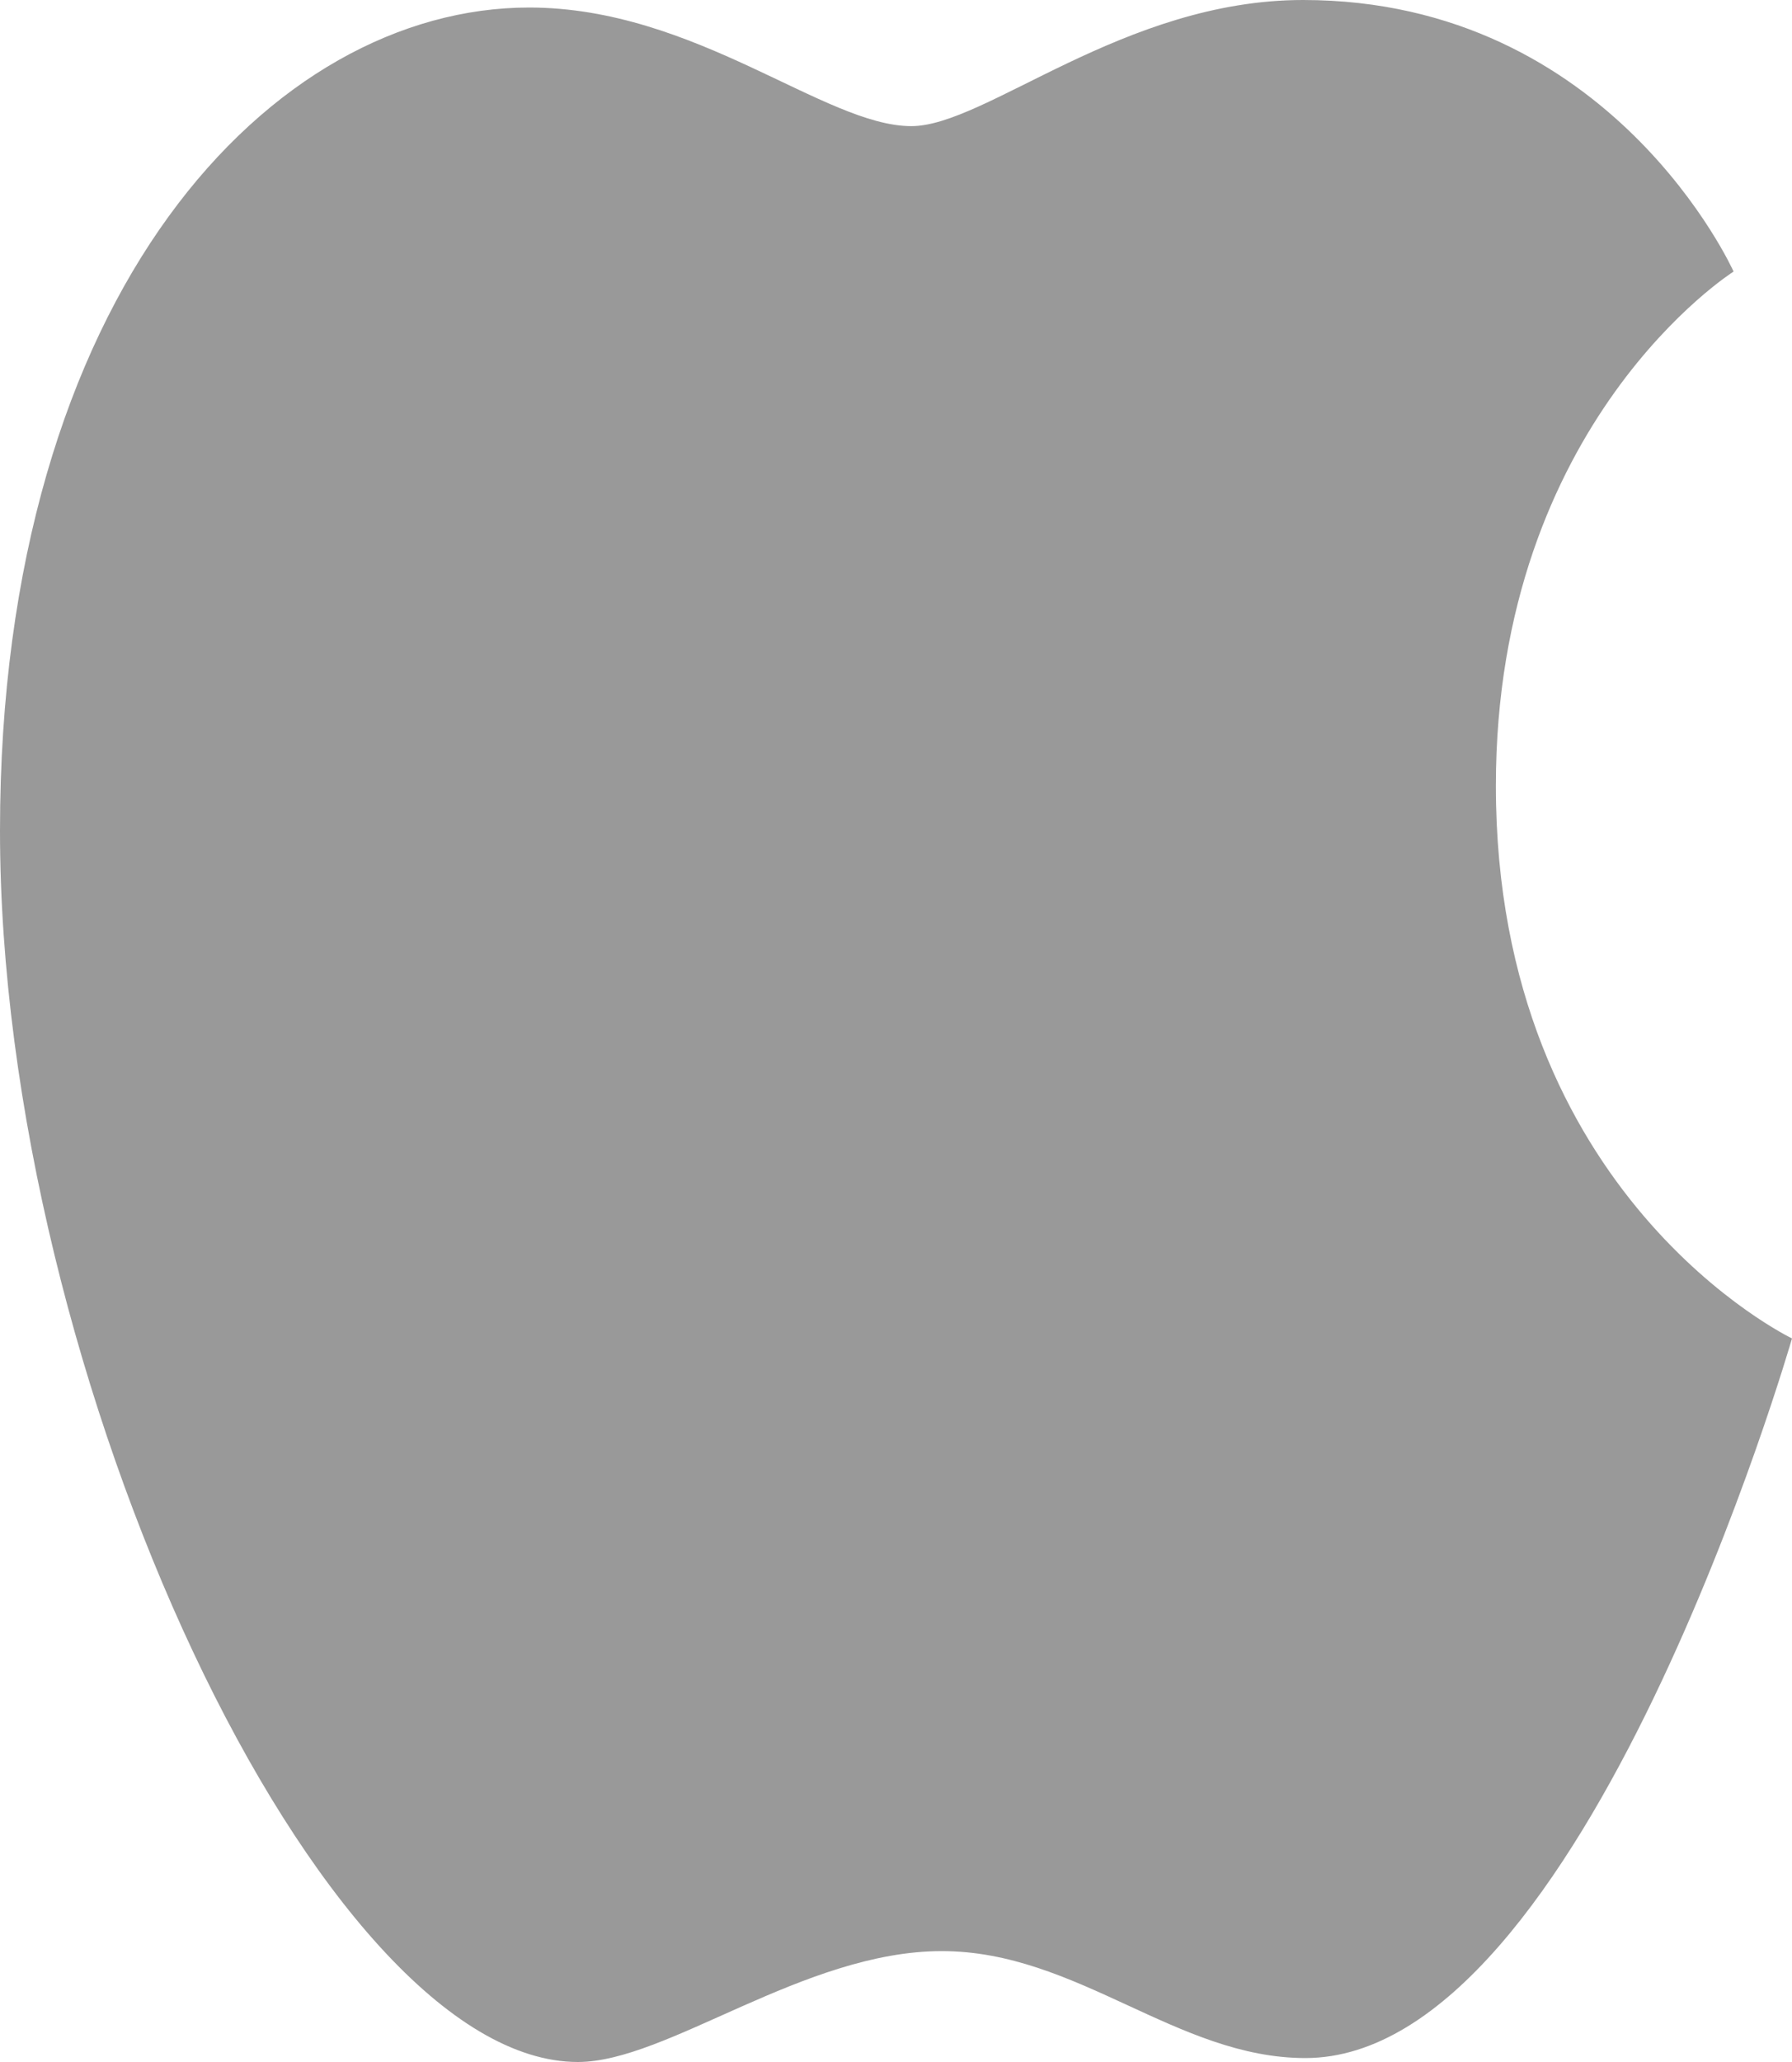<svg width="20" height="23" viewBox="0 0 20 23" fill="none" xmlns="http://www.w3.org/2000/svg">
<path fill-rule="evenodd" clip-rule="evenodd" d="M11.035 8.52C12.647 5.897 14.888 5.885 14.888 5.885C14.888 5.885 15.221 8.35 13.62 10.725C11.91 13.261 9.966 12.847 9.966 12.847C9.966 12.847 9.602 10.851 11.035 8.52Z" fill="#999999"/>
<path fill-rule="evenodd" clip-rule="evenodd" d="M10.171 1.407C11.001 1.407 12.54 0 14.543 0C17.991 0 19.348 3.029 19.348 3.029C19.348 3.029 16.695 4.703 16.695 8.766C16.695 13.349 20 14.929 20 14.929C20 14.929 17.689 22.956 14.569 22.956C13.135 22.956 12.021 21.763 10.511 21.763C8.972 21.763 7.445 23 6.45 23C3.6 23 0 15.386 0 9.265C0 3.243 3.047 0.084 5.905 0.084C7.763 0.084 9.205 1.407 10.171 1.407Z" fill="#999999"/>
</svg>
